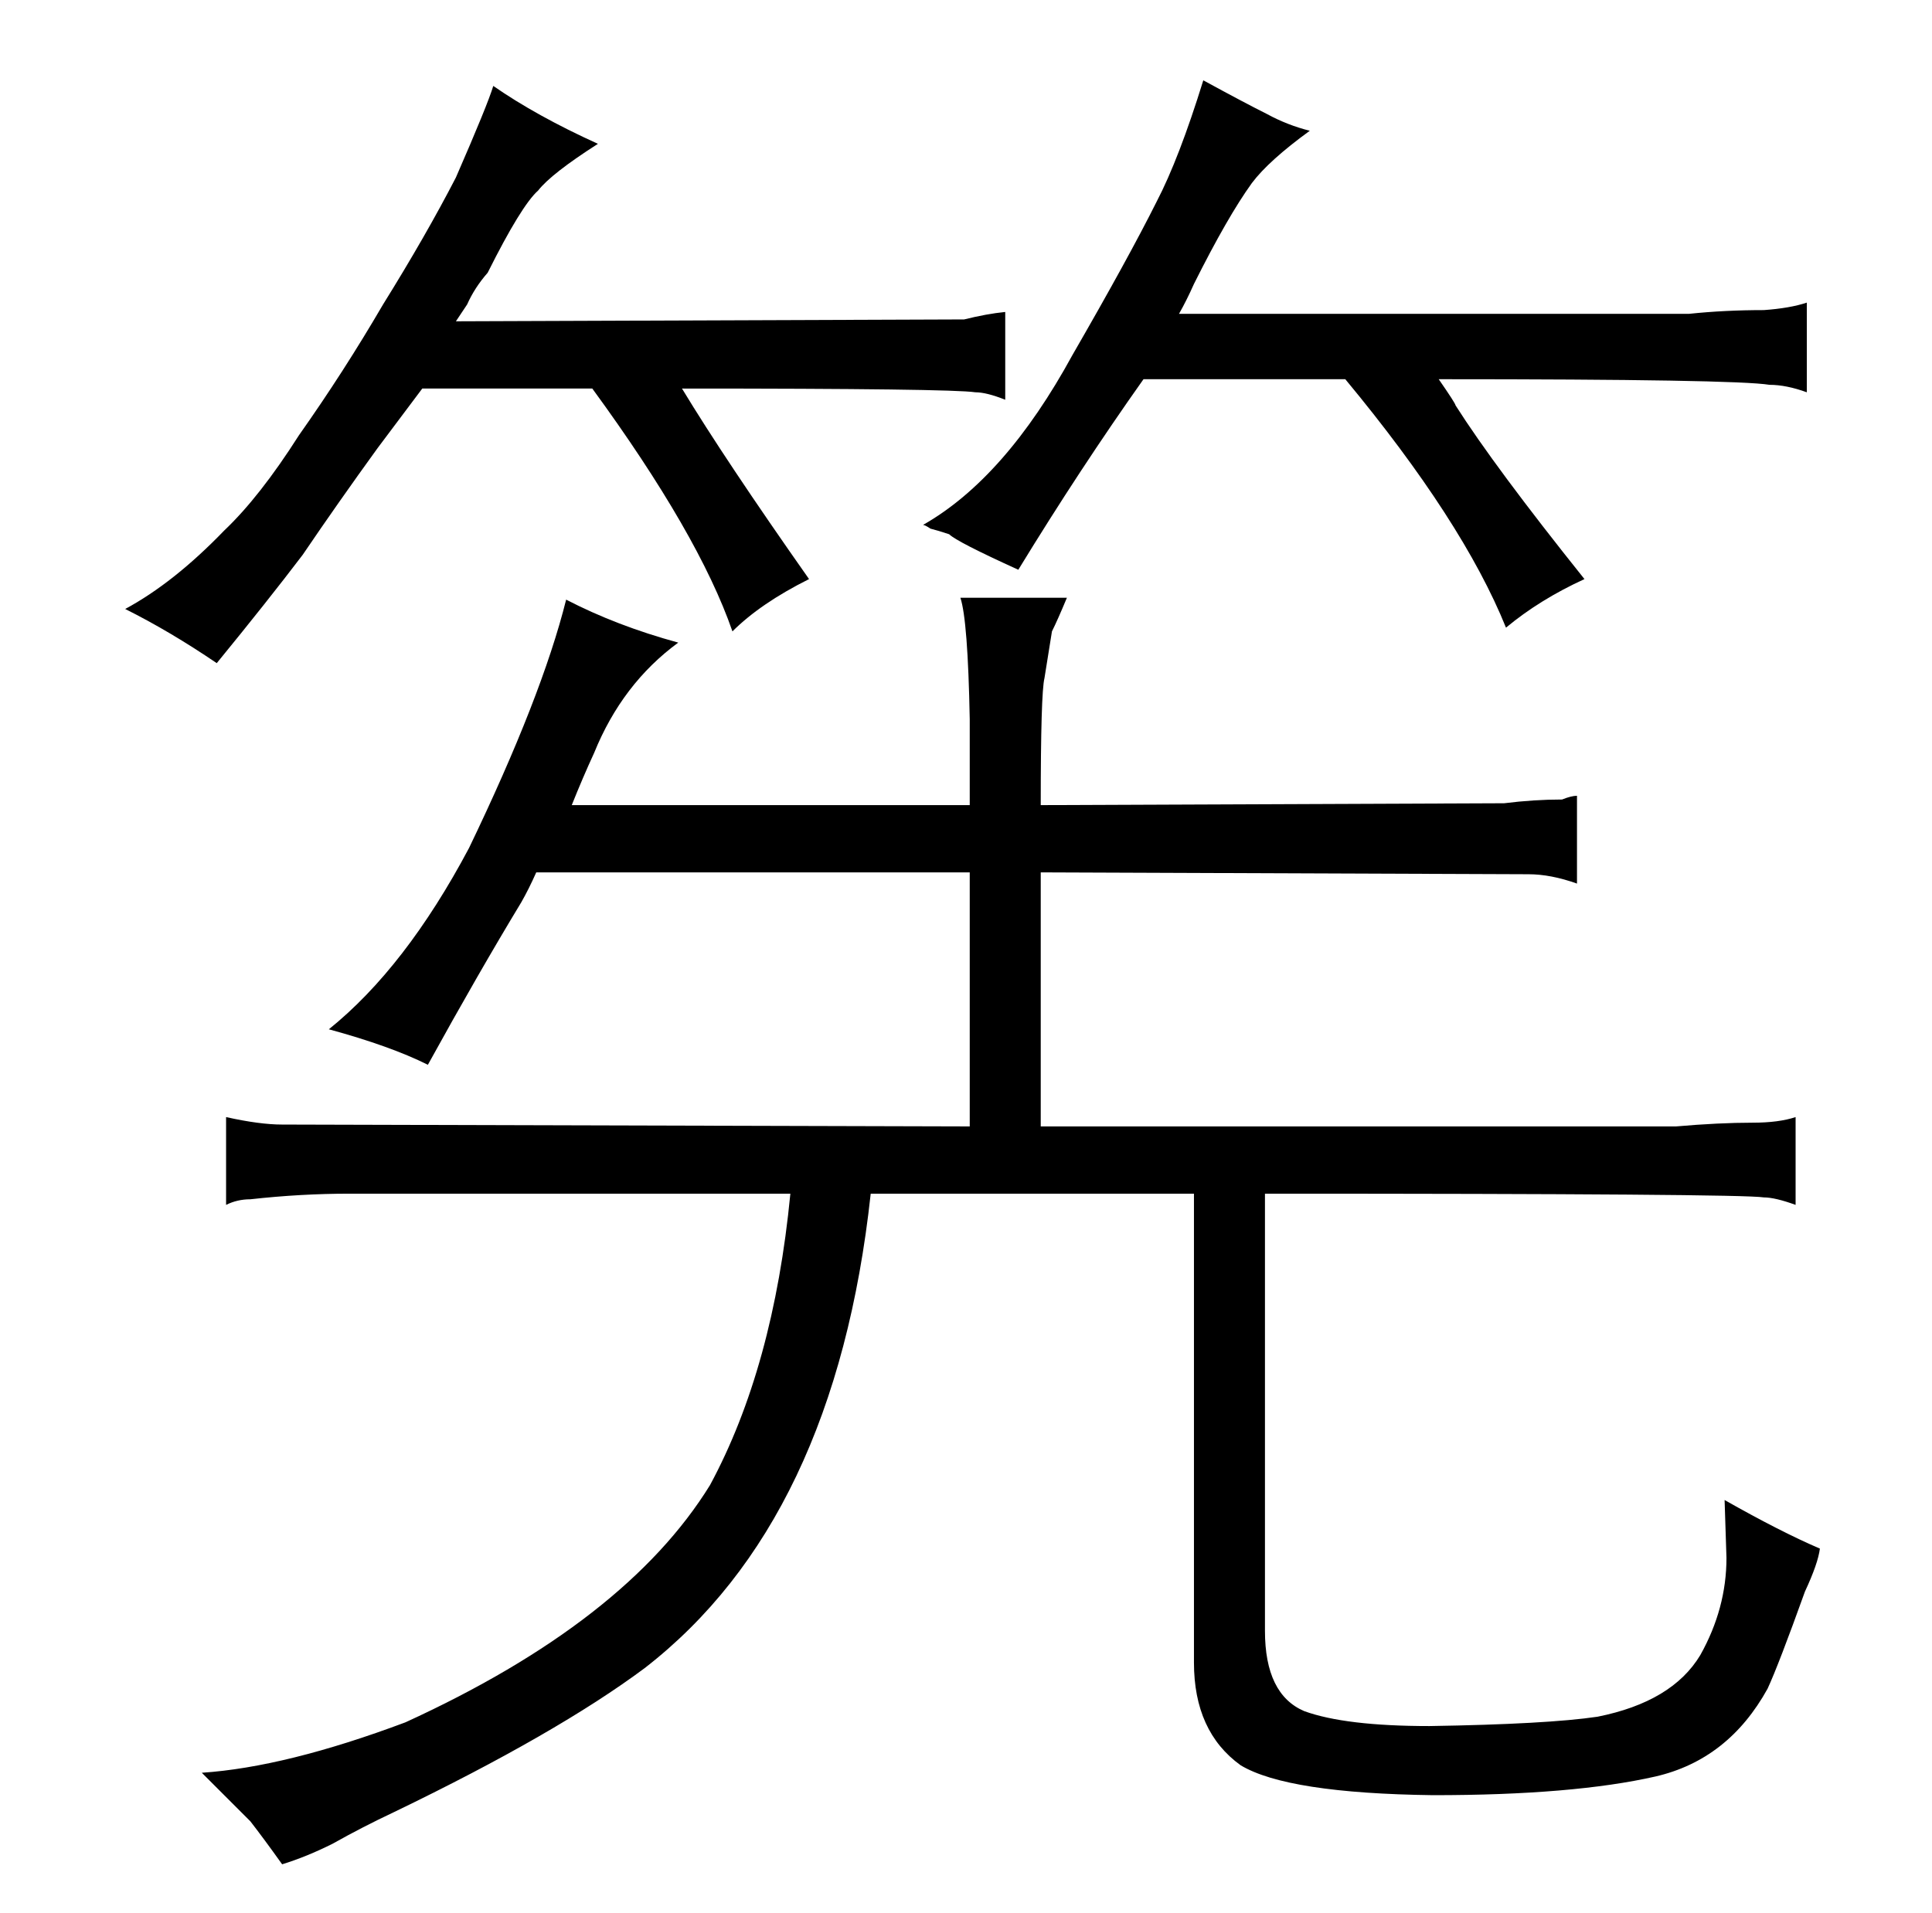 <?xml version="1.0" standalone="no"?>
<!DOCTYPE svg PUBLIC "-//W3C//DTD SVG 1.1//EN" "http://www.w3.org/Graphics/SVG/1.1/DTD/svg11.dtd" >
<svg xmlns="http://www.w3.org/2000/svg" xmlns:xlink="http://www.w3.org/1999/xlink" version="1.1" viewBox="-10 0 1034 1024">
  <g transform="matrix(1 0 0 -1 0 820)">
   <path fill="currentColor"
d="M201 -150q87 42 134 77q102 79 121 254h173v-251q0 -37 25 -55q25 -15 103 -16q75 0 119 10q39 9 60 47q6 13 20 52q7 15 8 23q-21 9 -51 26l1 -31q0 -27 -14 -52q-15 -25 -55 -33q-27 -4 -90 -5q-45 0 -67 8q-21 9 -21 43v234q255 0 267 -2q6 0 17 -4v47q-9 -3 -23 -3
q-18 0 -41 -2h-340v136l261 -1q12 0 26 -5v47q-3 0 -8 -2q-15 0 -31 -2l-248 -1q0 60 2 68l4 25q3 6 8 18h-57q4 -12 5 -65v-46h-213q6 15 12 28q15 37 45 59q-33 9 -60 23q-13 -52 -52 -133q-34 -64 -75 -97q33 -9 53 -19q27 49 50 87q4 7 8 16h232v-136l-368 1
q-12 0 -30 4v-47q6 3 13 3q27 3 53 3h236q-9 -93 -43 -156q-45 -73 -163 -127q-64 -24 -109 -27l26 -26q7 -9 17 -23q13 4 27 11q16 9 33 17zM192 580l24 32h91q57 -78 75 -130q15 15 41 28q-45 64 -68 102q144 0 157 -2q6 0 16 -4v47q-10 -1 -22 -4l-272 -1l6 9q4 9 11 17
q18 36 27 44q7 9 32 25q-33 15 -56 31q-3 -10 -20 -49q-16 -31 -39 -68q-21 -36 -45 -70q-21 -33 -40 -51q-27 -28 -53 -42q24 -12 49 -29q27 33 46 58q19 28 40 57zM488 537q4 -1 10 -3q4 -4 37 -19q33 54 67 102h108q63 -76 86 -133q18 15 42 26q-48 60 -69 93q0 1 -9 14
q159 0 177 -3q9 0 20 -4v48q-9 -3 -23 -4q-21 0 -40 -2h-273q4 7 8 16q18 36 31 54q9 12 31 28q-12 3 -23 9q-12 6 -34 18q-13 -42 -25 -65q-15 -30 -45 -82q-36 -66 -80 -91q1 0 4 -2v0z" />
  </g>

</svg>
